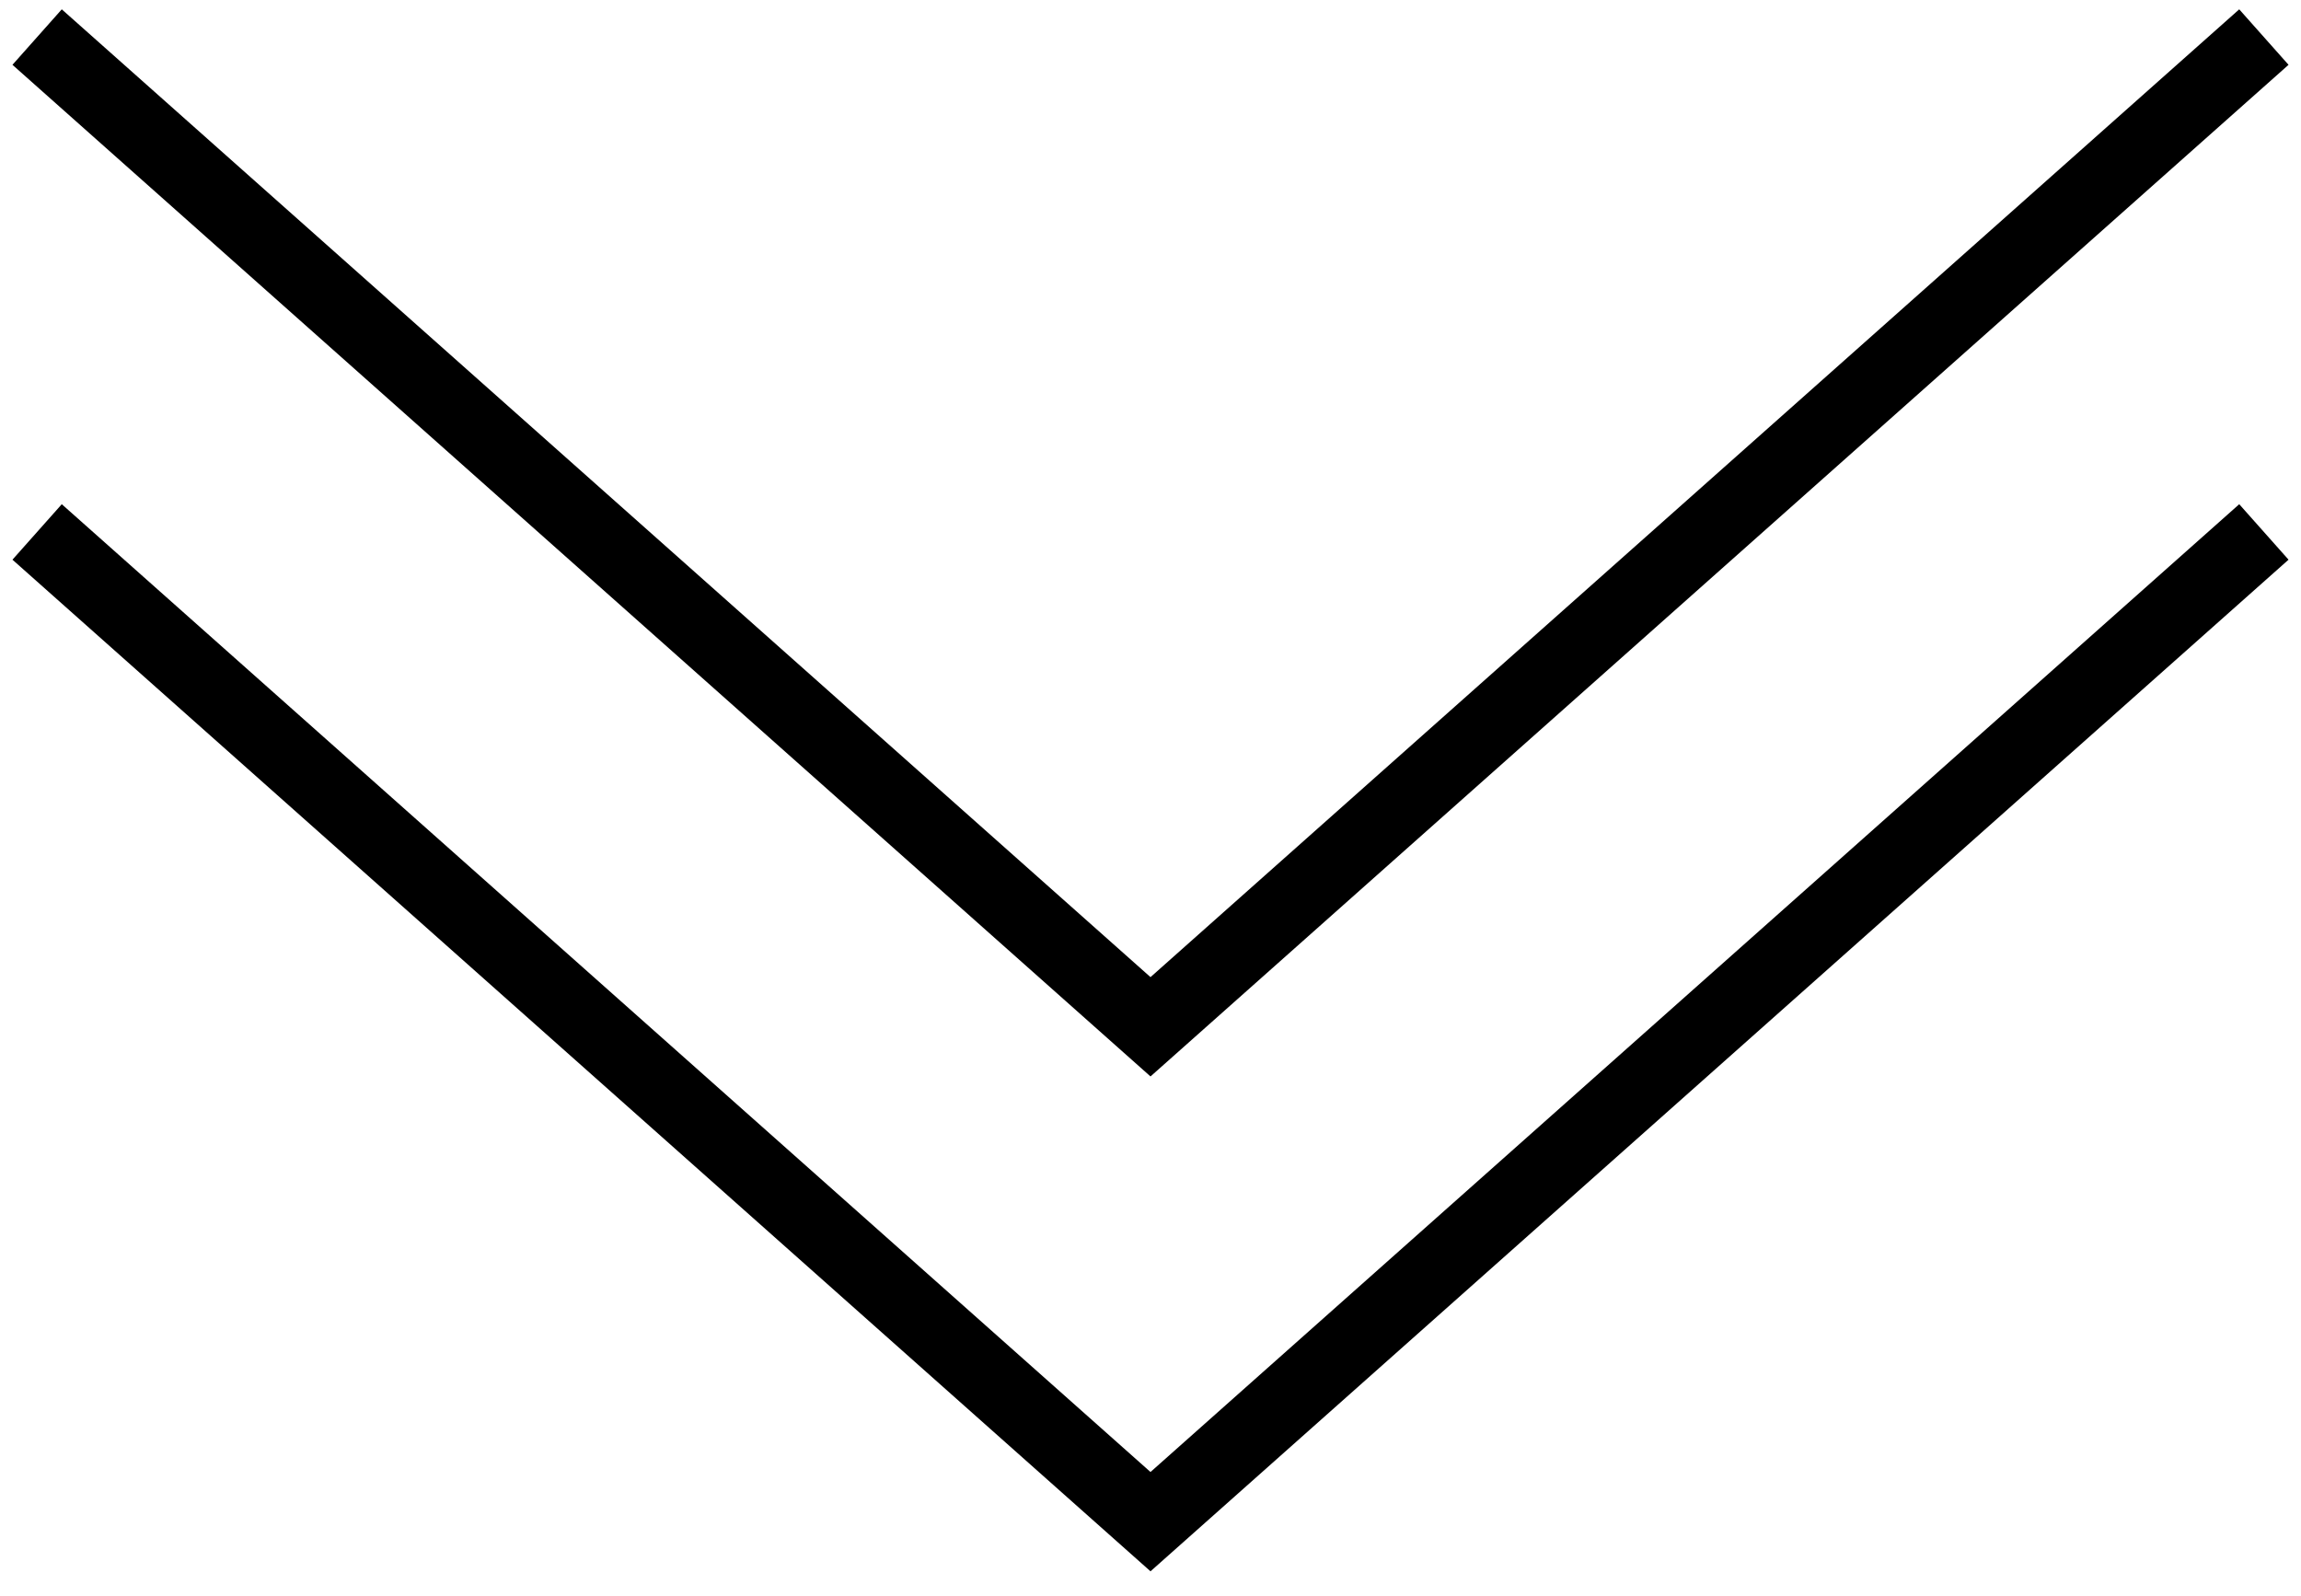 <svg width="62" height="43" viewBox="0 0 62 43" fill="none" xmlns="http://www.w3.org/2000/svg">
<path d="M1 0.999L31 27.666L61 0.999" stroke="black" stroke-width="2"/>
<path d="M1 14.333L31 41L61 14.333" stroke="black" stroke-width="2"/>
</svg>
